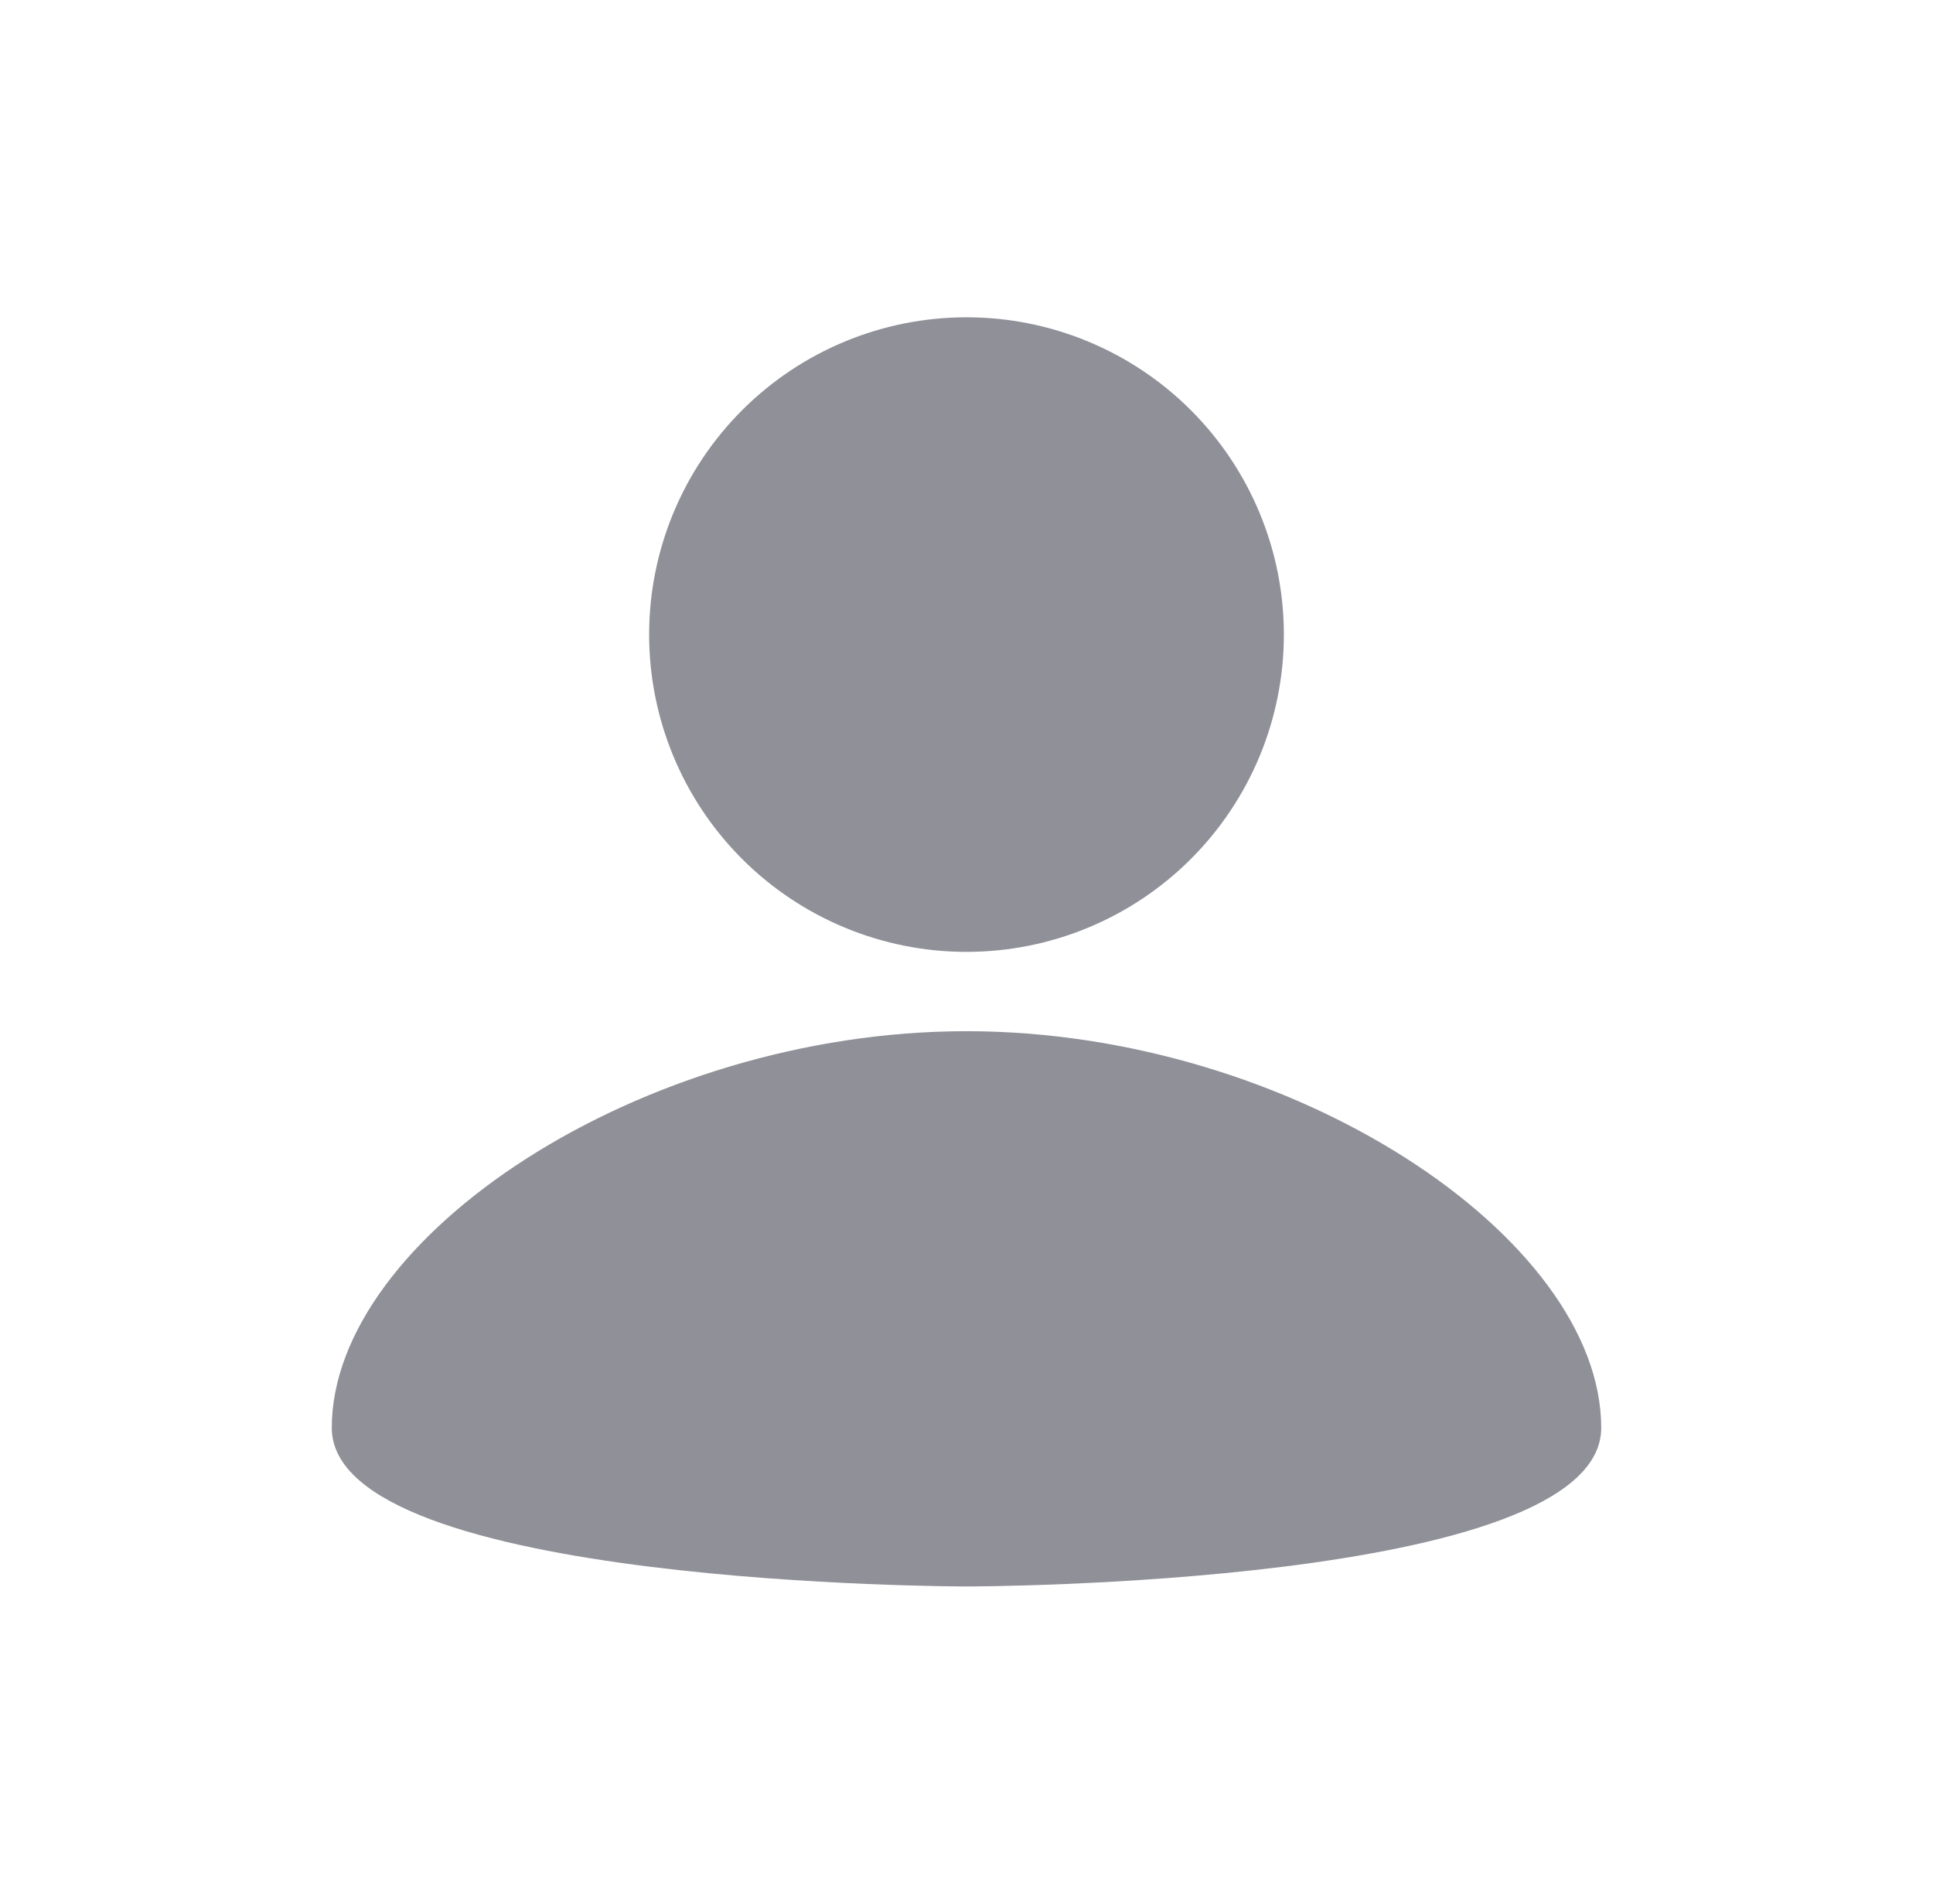 <svg width="67" height="66" viewBox="0 0 67 66" fill="none" xmlns="http://www.w3.org/2000/svg">
<path d="M33.5 11C36.417 11 39.215 12.159 41.278 14.222C43.341 16.285 44.5 19.083 44.5 22C44.5 24.917 43.341 27.715 41.278 29.778C39.215 31.841 36.417 33 33.5 33C30.583 33 27.785 31.841 25.722 29.778C23.659 27.715 22.5 24.917 22.5 22C22.5 19.083 23.659 16.285 25.722 14.222C27.785 12.159 30.583 11 33.5 11ZM33.5 55C33.5 55 55.5 55 55.5 49.5C55.5 42.9 44.775 35.75 33.5 35.75C22.225 35.75 11.5 42.9 11.5 49.5C11.5 55 33.5 55 33.5 55Z" fill="#8F9098"/>
</svg>
